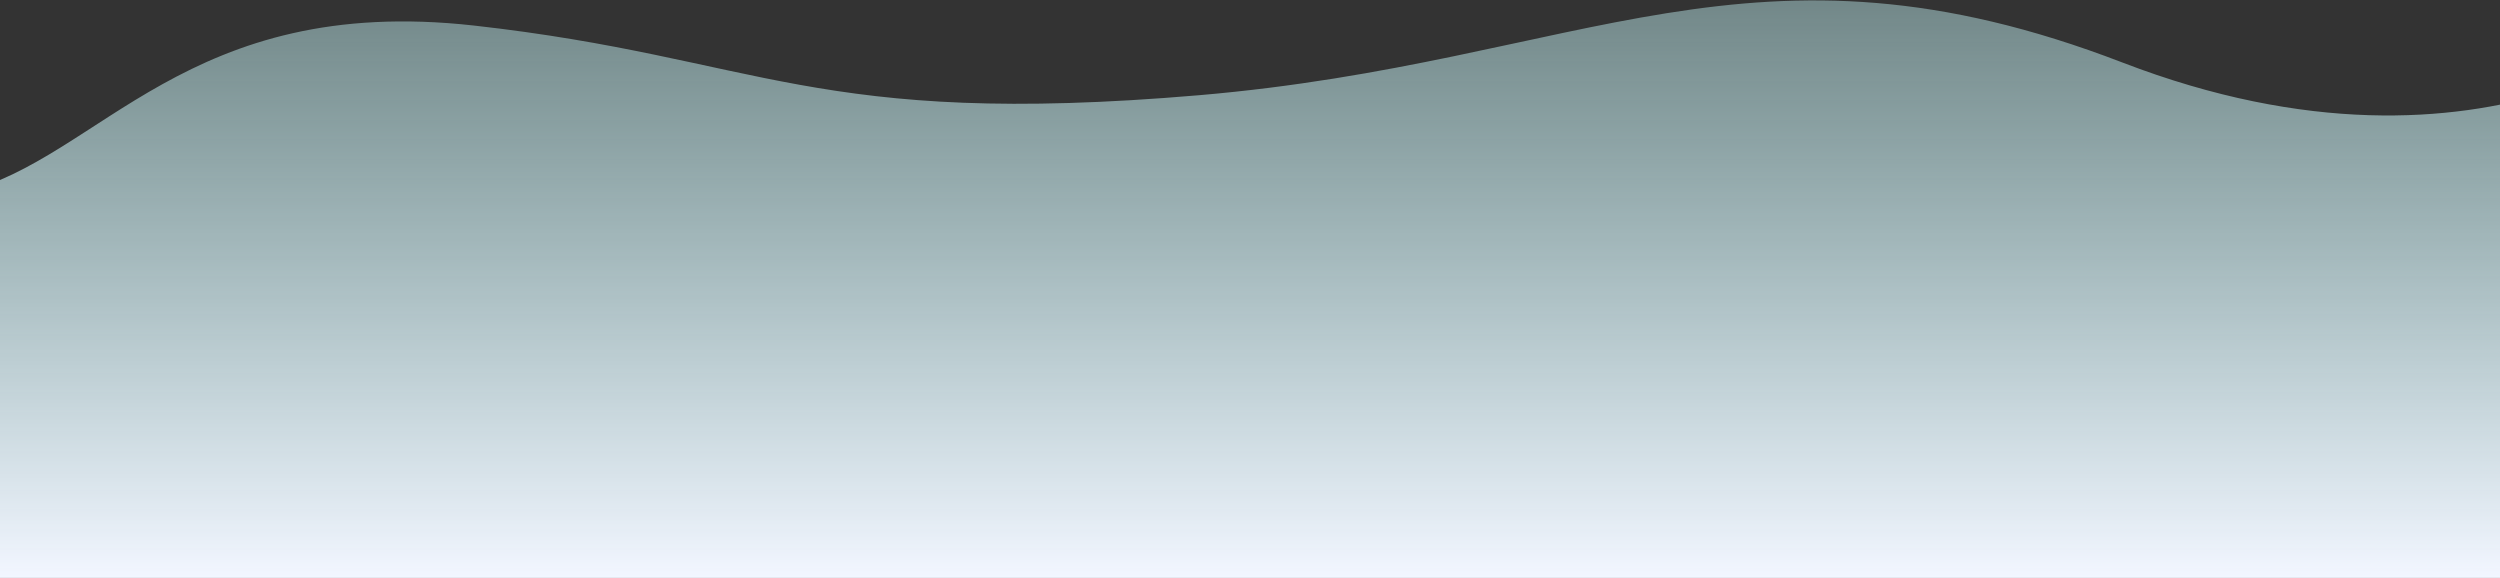 <svg width="1440" height="333" viewBox="0 0 1440 333" fill="none" xmlns="http://www.w3.org/2000/svg">
<rect x="0" y="0" width="1440" height="333" fill="#333333" stroke="none"/>
<path d="M1222.5 36.001C1009.7 -45.892 912.603 35.865 690.621 54.845C468.638 73.825 438.532 33.28 273.144 14.734C107.756 -3.812 57.975 91.11 -21.147 110.89C-21.147 198.823 -21.147 332.873 -21.147 332.873L1555.04 332.873L1555.04 8.69C1555.04 8.69 1435.69 118.044 1222.5 36.001Z" fill="url(#paint0_linear_1338_19896)"/>
<defs>
<linearGradient id="paint0_linear_1338_19896" x1="827.877" y1="-96.356" x2="827.877" y2="332.502" gradientUnits="userSpaceOnUse">
<stop stop-color="#BEFFFF" stop-opacity="0.25"/>
<stop offset="1" stop-color="#F2F6FF"/>
</linearGradient>
</defs>
</svg>

